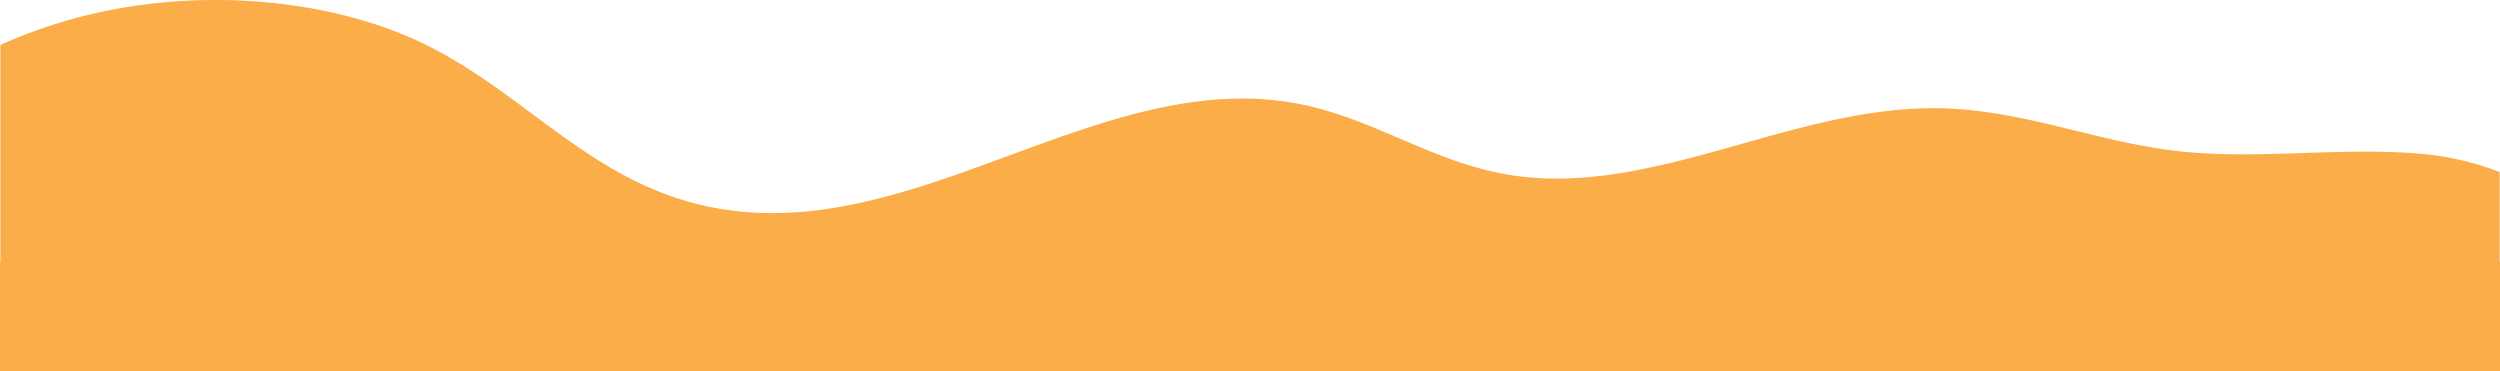 <svg xmlns="http://www.w3.org/2000/svg" viewBox="0 0 1920 285.31"><title>bg-top-cover</title><g id="7db5c0f7-9b99-400a-9ffe-926ac62b82df" data-name="Layer 2"><g id="da4fd9b9-76fb-4874-ae95-9fad050c0c57" data-name="Layer 1"><path id="3128d9c7-7cd8-4e74-bff0-6314d9e3d108" data-name="Unión 5" d="M0,285.31v-84H.3V34.51A389.19,389.19,0,0,1,93,6.21c80.89-14.15,168.47-3.76,232.9,27.6C410.8,75.17,462.41,151.88,568.7,162.46c70.17,7,138.13-17.9,205.71-42.79C845.68,93.44,916.53,67.21,989.1,78.32c64.11,9.83,110.08,47.55,174.48,56.64,58.45,8.25,116.59-8.3,175.33-24.83,49.37-13.9,99.17-27.8,149.95-27,64.82,1,121.1,26,184.48,33,31.57,3.48,64.08,2.42,96.61,1.37,30.32-1,60.65-2,90.25.74a219.54,219.54,0,0,1,59.52,13.85v69.2h.28v84Z" fill="#fbad49"/></g></g></svg>